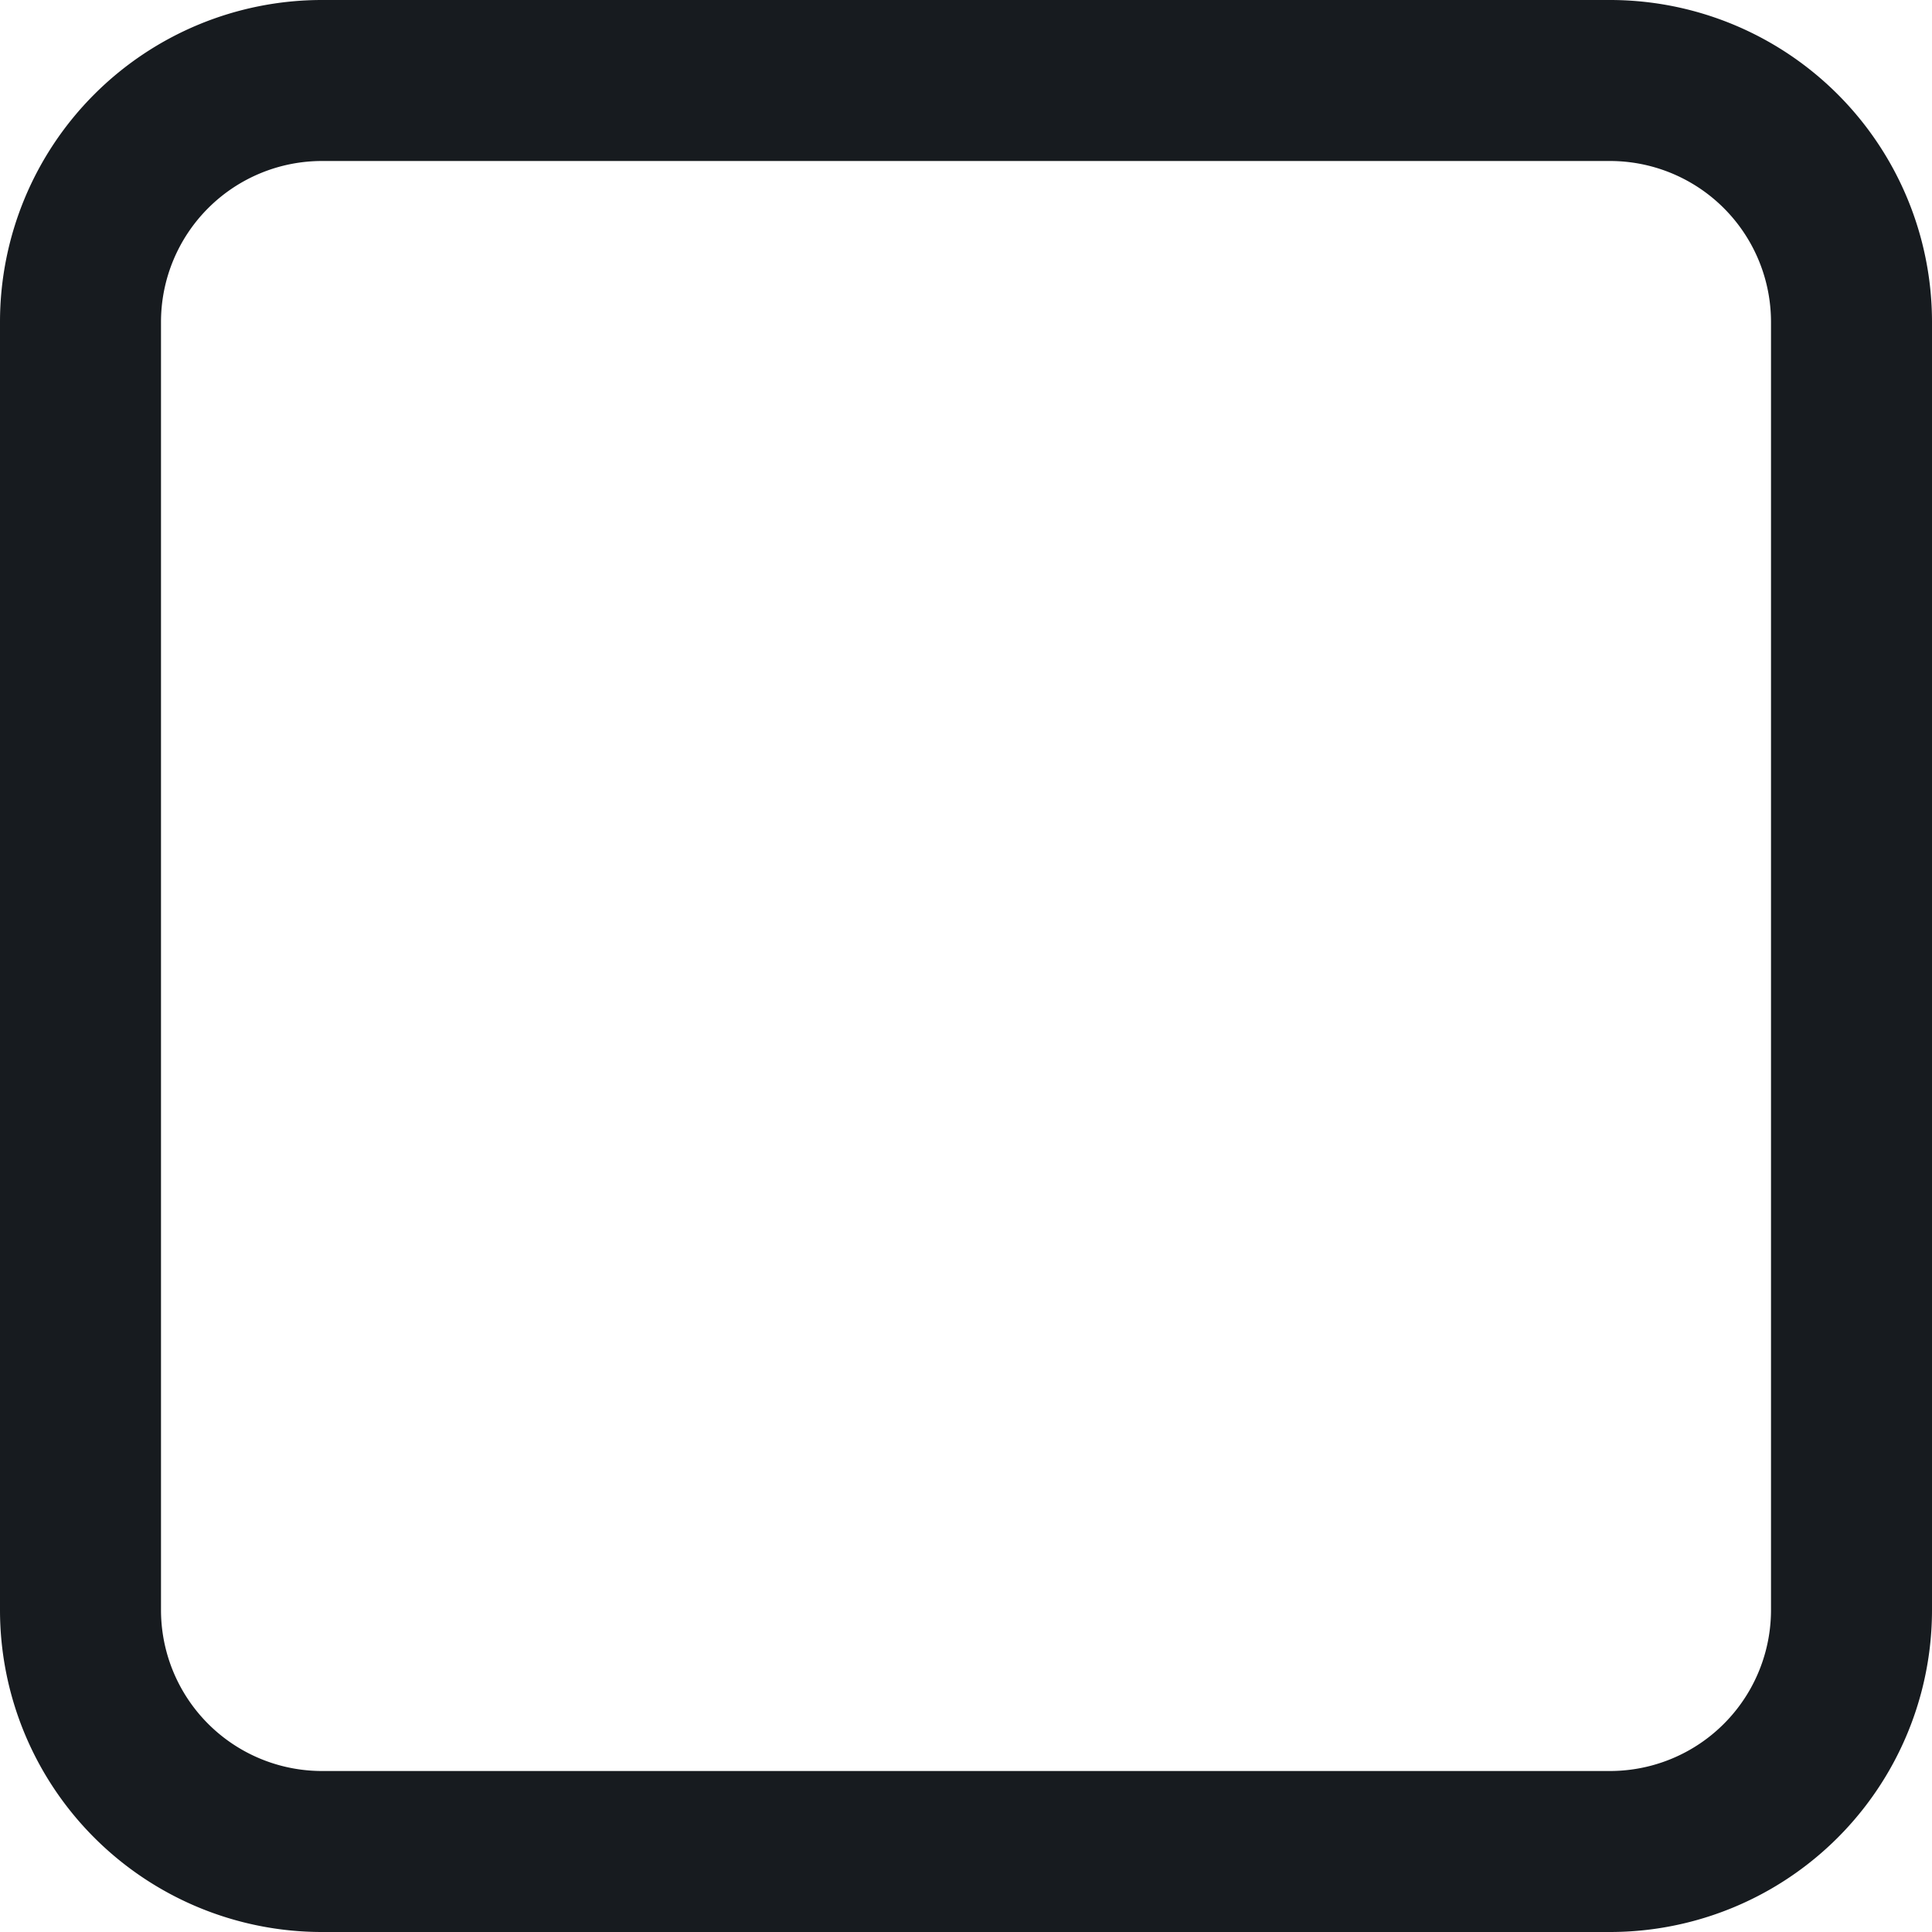 <svg width="12" height="12" xmlns="http://www.w3.org/2000/svg"><path d="M2 0h8a2 2 0 012 2v8a2 2 0 01-2 2H2a2 2 0 01-2-2V2a2 2 0 012-2zm0 1a1 1 0 00-1 1v8a1 1 0 001 1h8a1 1 0 001-1V2a1 1 0 00-1-1H2z" fill="#171B1F" fill-rule="evenodd"/></svg>